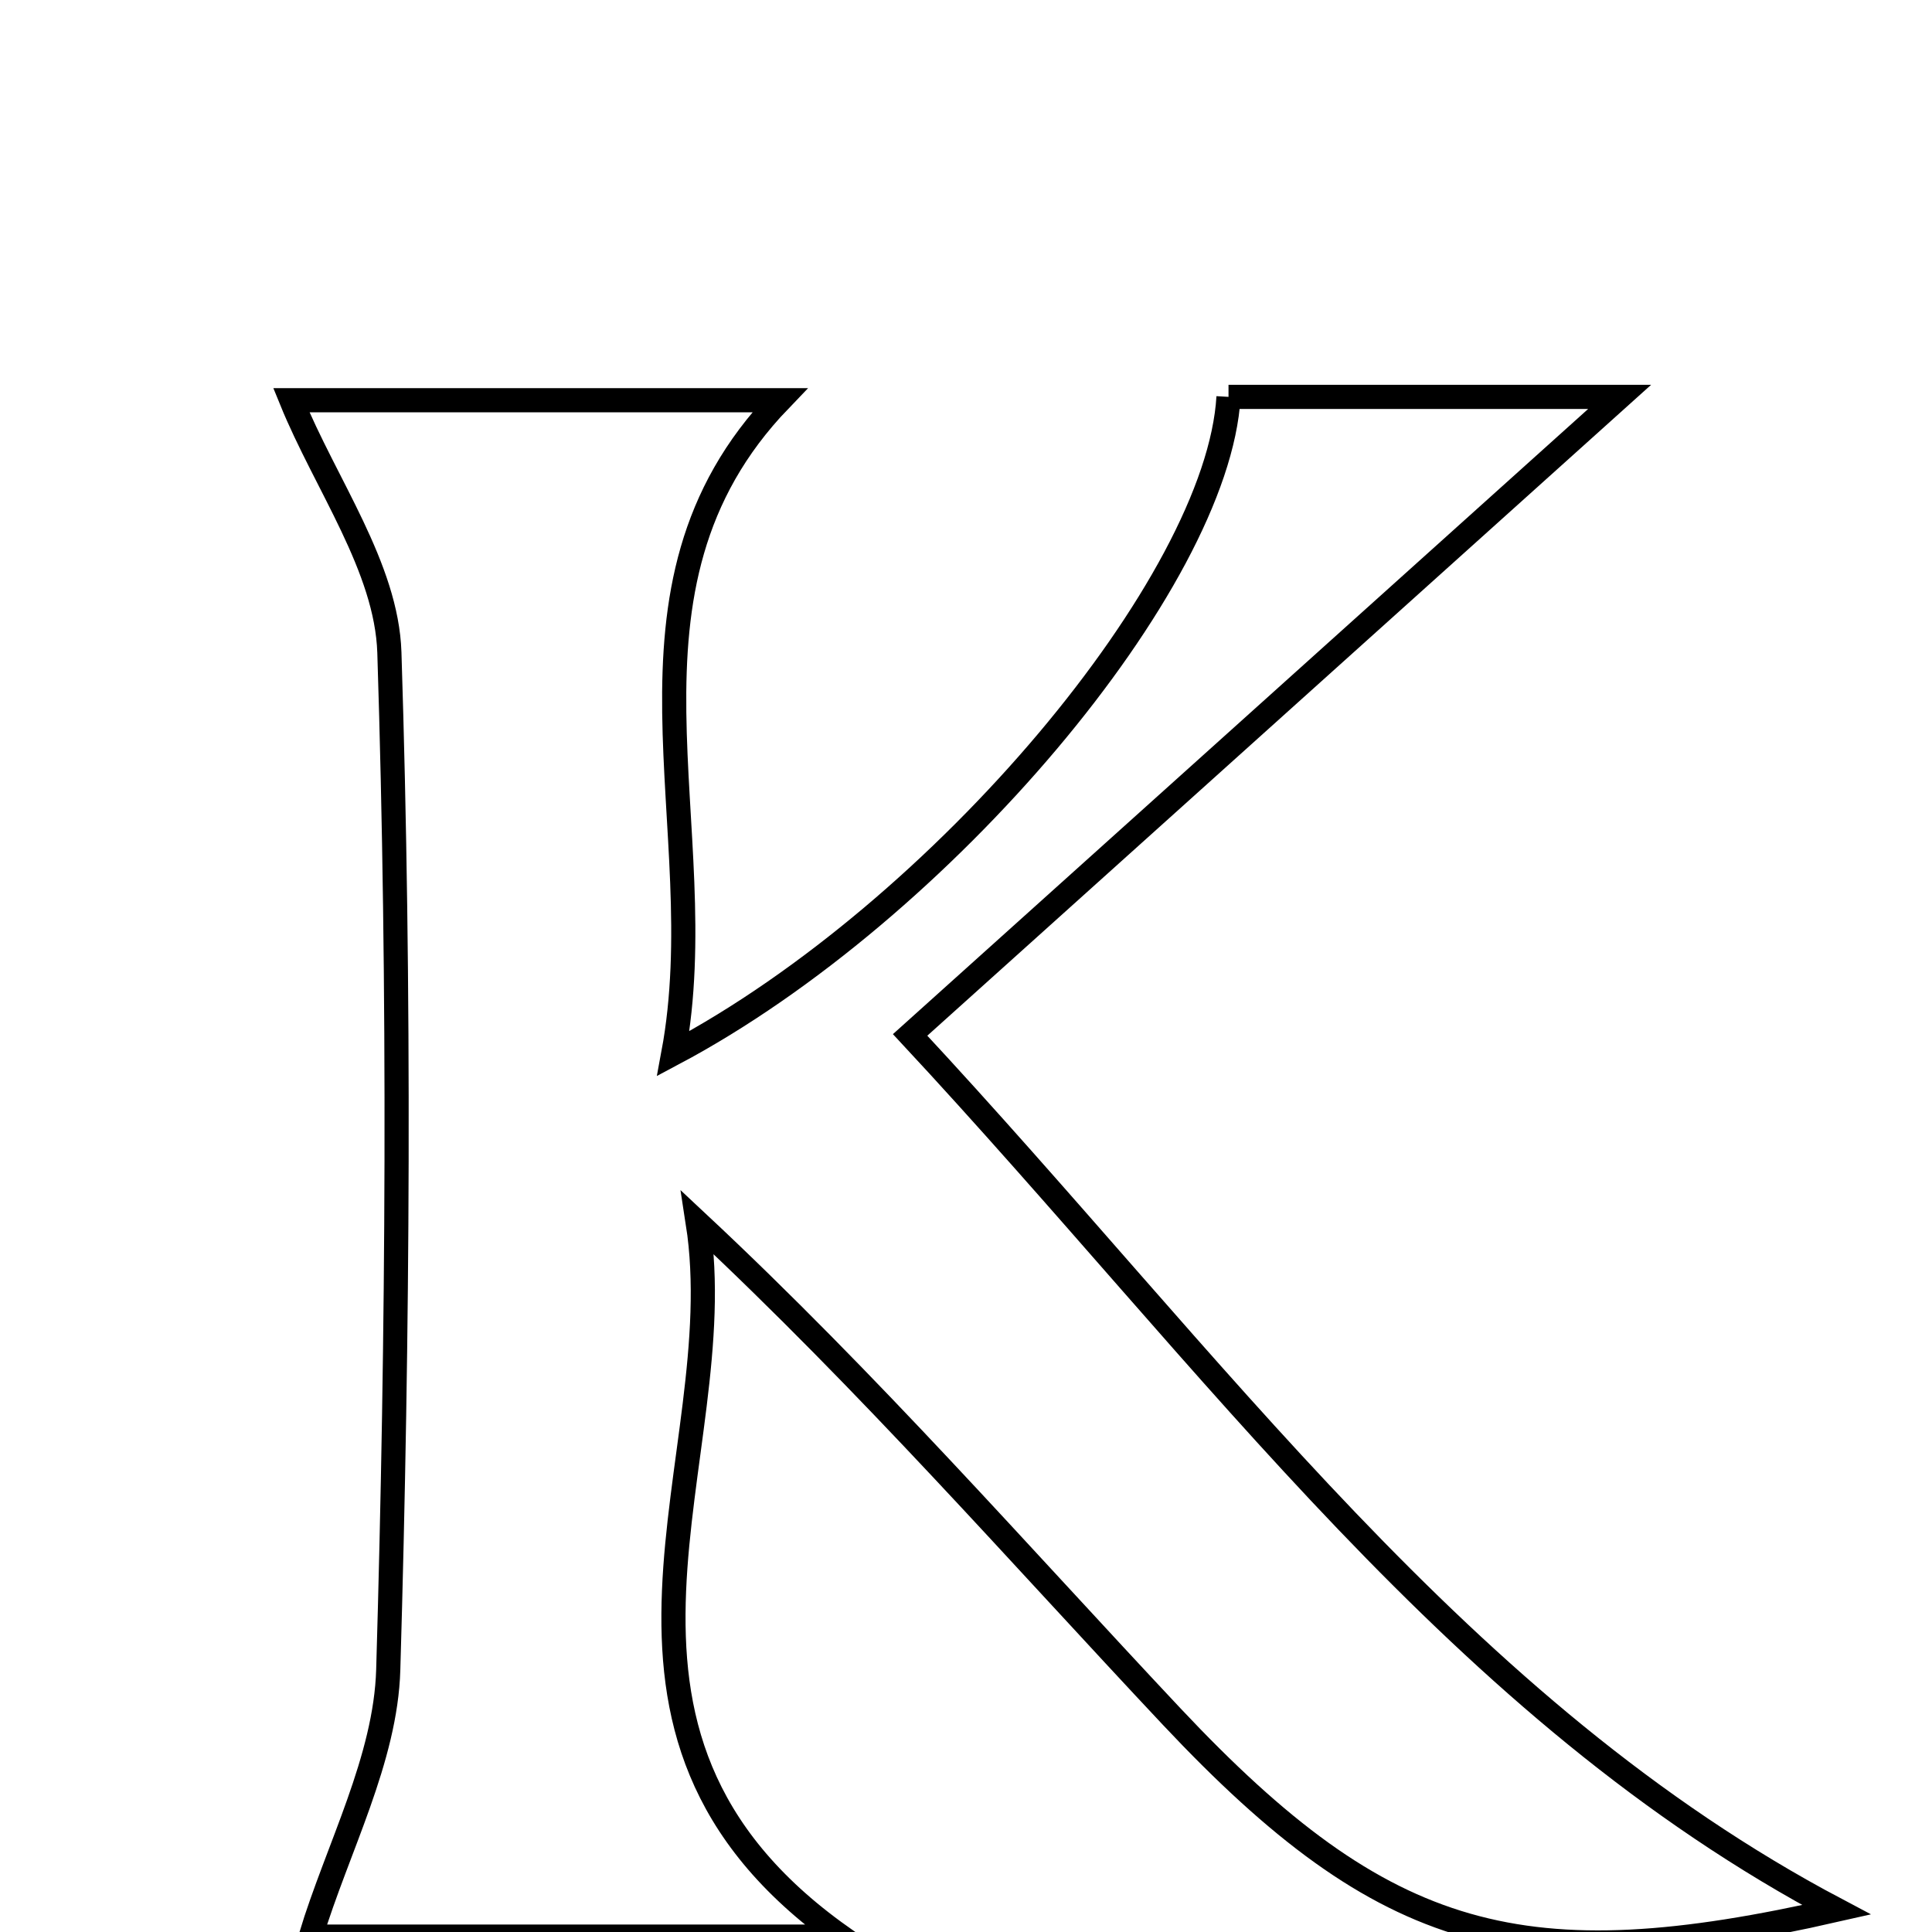 <svg xmlns="http://www.w3.org/2000/svg" viewBox="0.0 0.0 24.0 24.0" height="200px" width="200px"><path fill="none" stroke="black" stroke-width=".3" stroke-opacity="1.0"  filling="0" d="M15.261 4.93 C17.029 4.93 18.805 4.93 20.12 4.93 C17.404 7.372 14.431 10.046 11.306 12.856 C15.118 16.951 18.131 21.248 22.814 23.724 C18.925 24.609 17.213 24.151 14.555 21.324 C12.643 19.289 10.804 17.187 8.668 15.19 C9.123 18.119 6.834 21.492 10.446 24.057 C8.022 24.057 5.822 24.057 3.859 24.057 C4.195 22.954 4.791 21.855 4.823 20.741 C4.946 16.532 4.971 12.315 4.837 8.106 C4.803 7.049 4.044 6.015 3.619 4.972 C5.308 4.972 7.527 4.972 9.686 4.972 C7.429 7.321 8.89 10.271 8.364 13.088 C11.7 11.316 15.128 7.233 15.261 4.93"></path></svg>